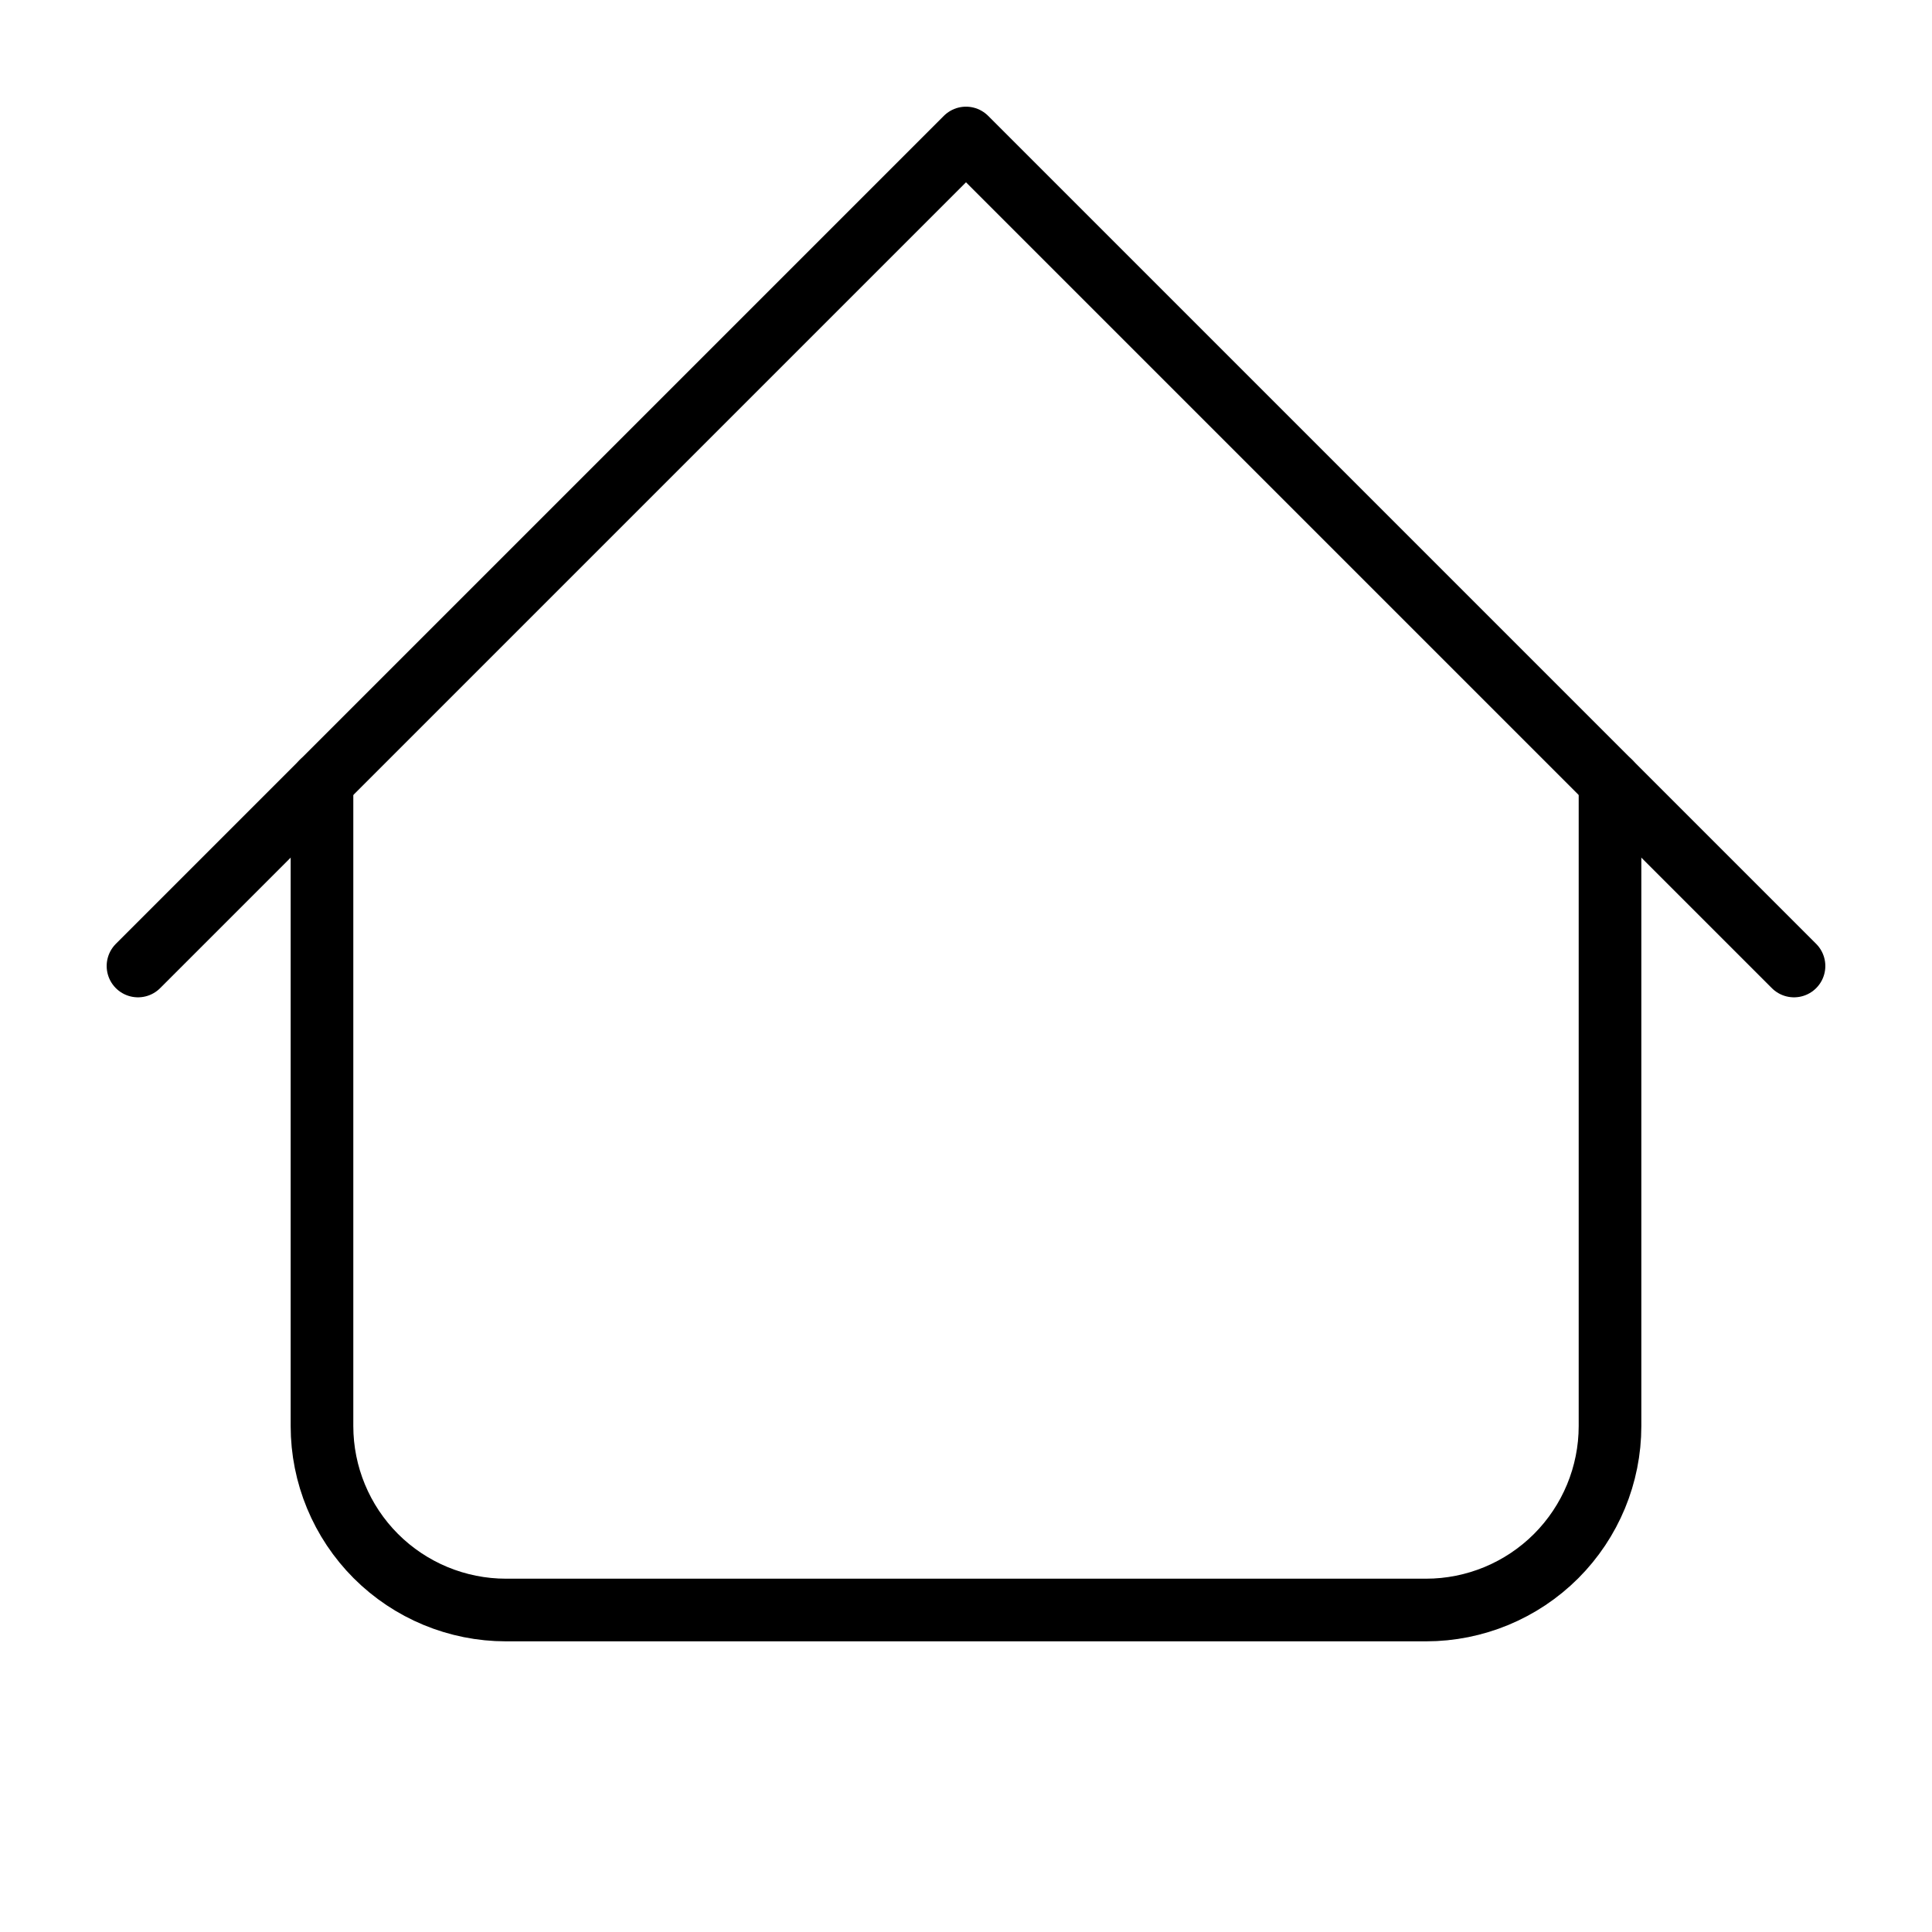 <svg width="47" height="47" viewBox="0 0 47 47" fill="none" xmlns="http://www.w3.org/2000/svg">
<path d="M3.357 23.5L23.5 3.357L43.643 23.5" stroke="black" stroke-width="1.524" stroke-linecap="round" stroke-linejoin="round"/>
<path d="M7.833 19.024V34.691C7.833 35.878 8.305 37.016 9.144 37.856C9.984 38.695 11.122 39.167 12.309 39.167H34.691C35.878 39.167 37.016 38.695 37.856 37.856C38.695 37.016 39.167 35.878 39.167 34.691V19.024" stroke="black" stroke-width="1.524" stroke-linecap="round" stroke-linejoin="round"/>
</svg>
